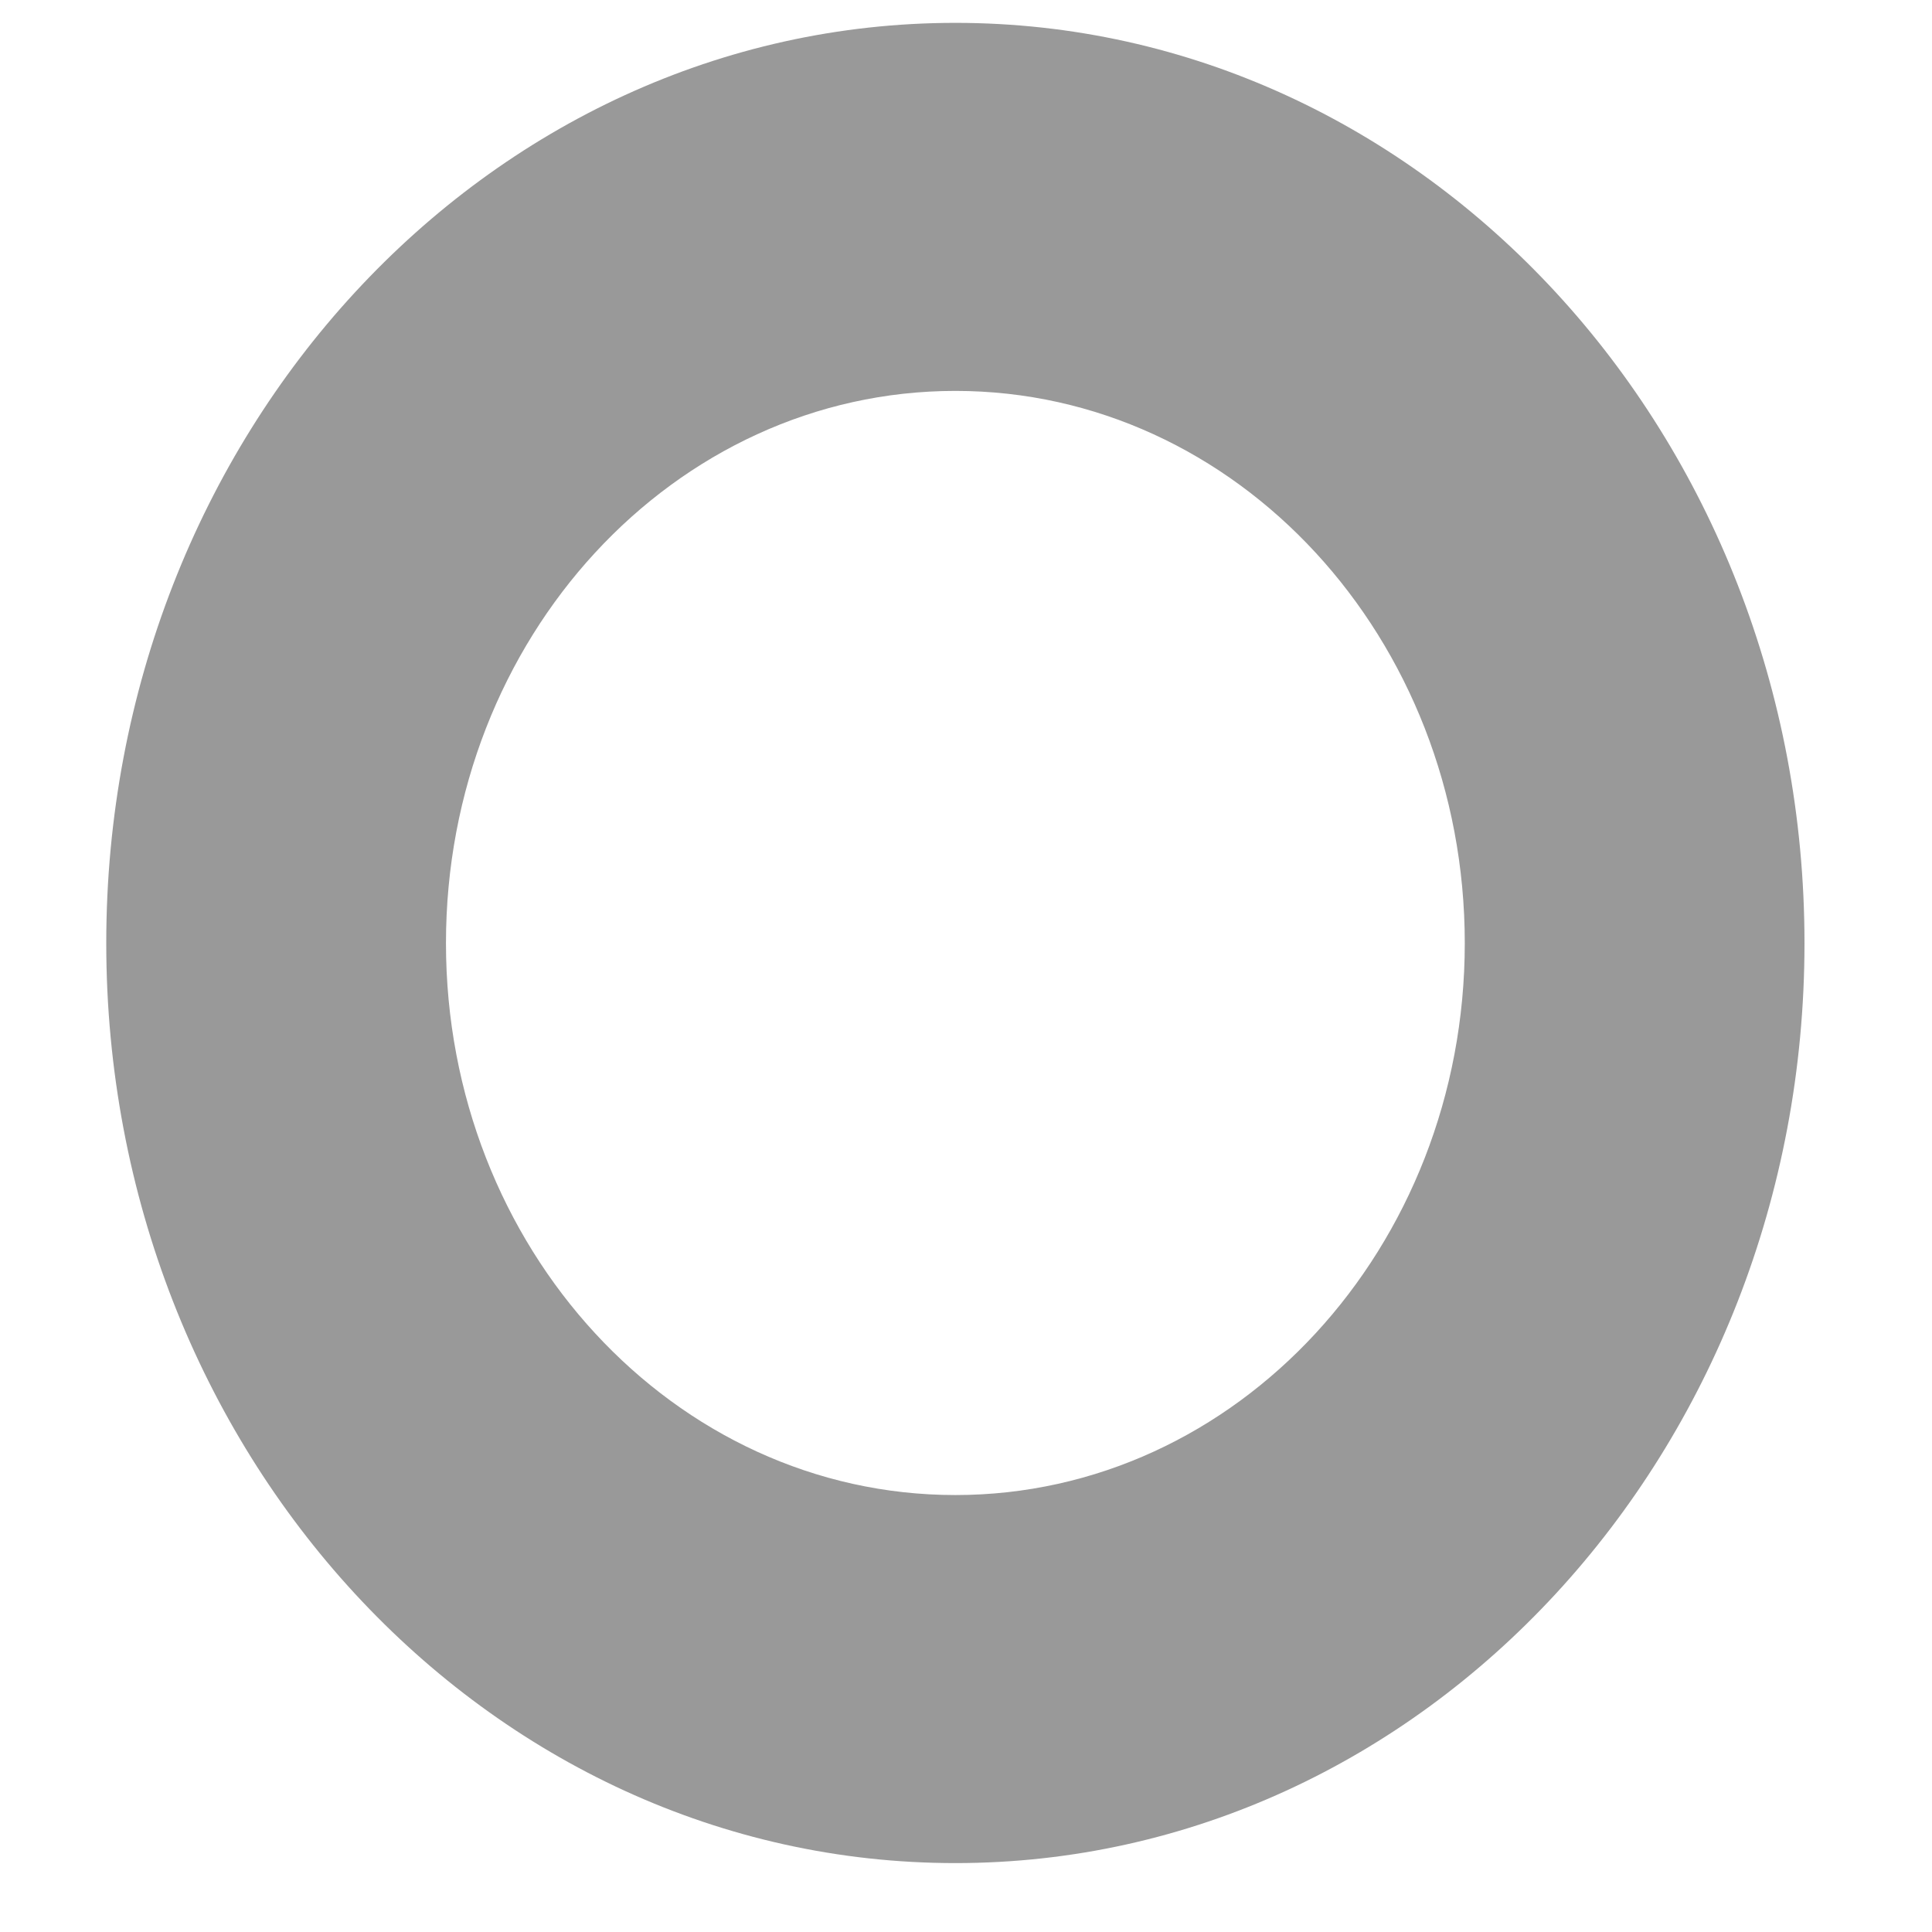 ﻿<?xml version="1.0" encoding="utf-8"?>
<svg version="1.1" xmlns:xlink="http://www.w3.org/1999/xlink" width="6px" height="6px" xmlns="http://www.w3.org/2000/svg">
  <g transform="matrix(1 0 0 1 -850 -332 )">
    <path d="M 2.967 5.786  C 1.51 5.786  0.33 4.507  0.33 2.929  C 0.33 1.351  1.51 0.071  2.967 0.071  C 4.424 0.071  5.604 1.351  5.604 2.929  C 5.604 4.507  4.424 5.786  2.967 5.786  Z M 4.549 2.929  C 4.549 1.982  3.841 1.214  2.967 1.214  C 2.093 1.214  1.385 1.982  1.385 2.929  C 1.385 3.875  2.093 4.643  2.967 4.643  C 3.841 4.643  4.549 3.875  4.549 2.929  Z " fill-rule="nonzero" fill="#999999" stroke="none" transform="matrix(1 0 0 1 850 332 )" />
  </g>
</svg>
